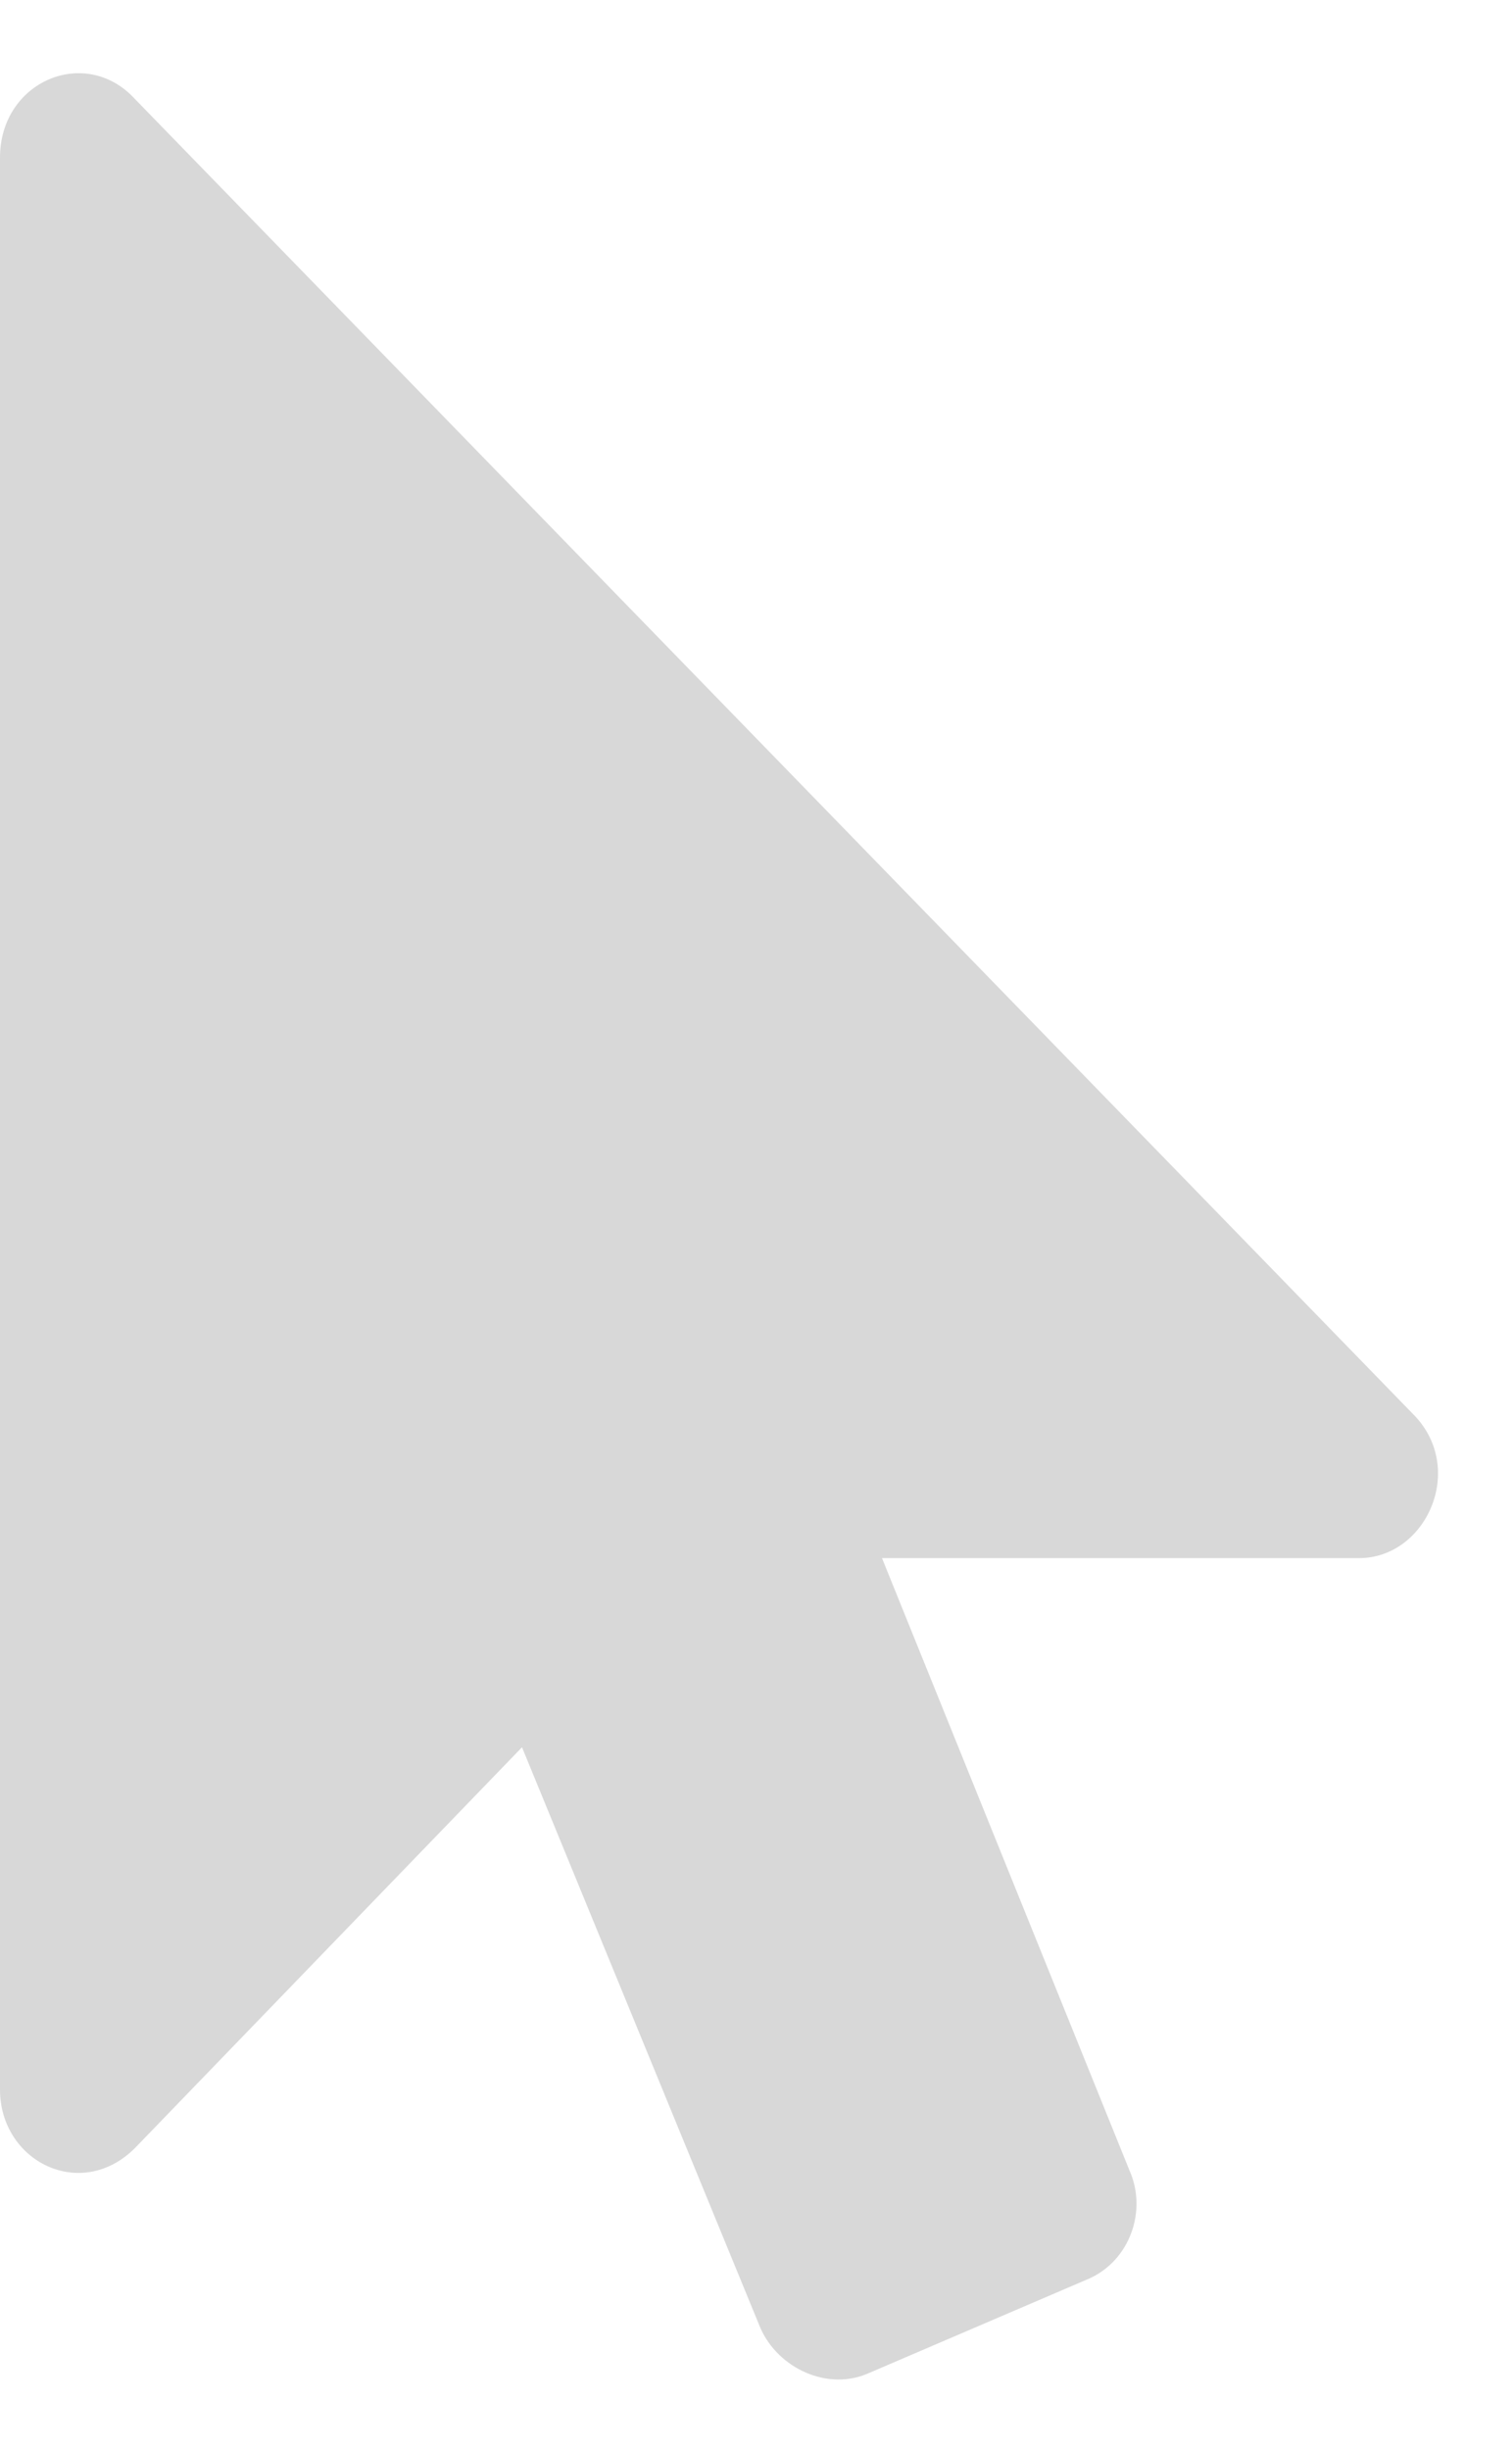 <svg width="21" height="34" viewBox="0 0 21 34" fill="none" xmlns="http://www.w3.org/2000/svg">
<path d="M18.875 21.625H12.25L15.688 30.125C15.938 30.688 15.688 31.375 15.125 31.625L12.062 32.938C11.5 33.188 10.812 32.875 10.562 32.312L7.25 24.25L1.875 29.812C1.125 30.562 0 30 0 29V2.188C0 1.125 1.188 0.625 1.875 1.375L19.625 19.625C20.375 20.375 19.812 21.625 18.875 21.625Z" fill="#D8D8D8"/>
</svg>
